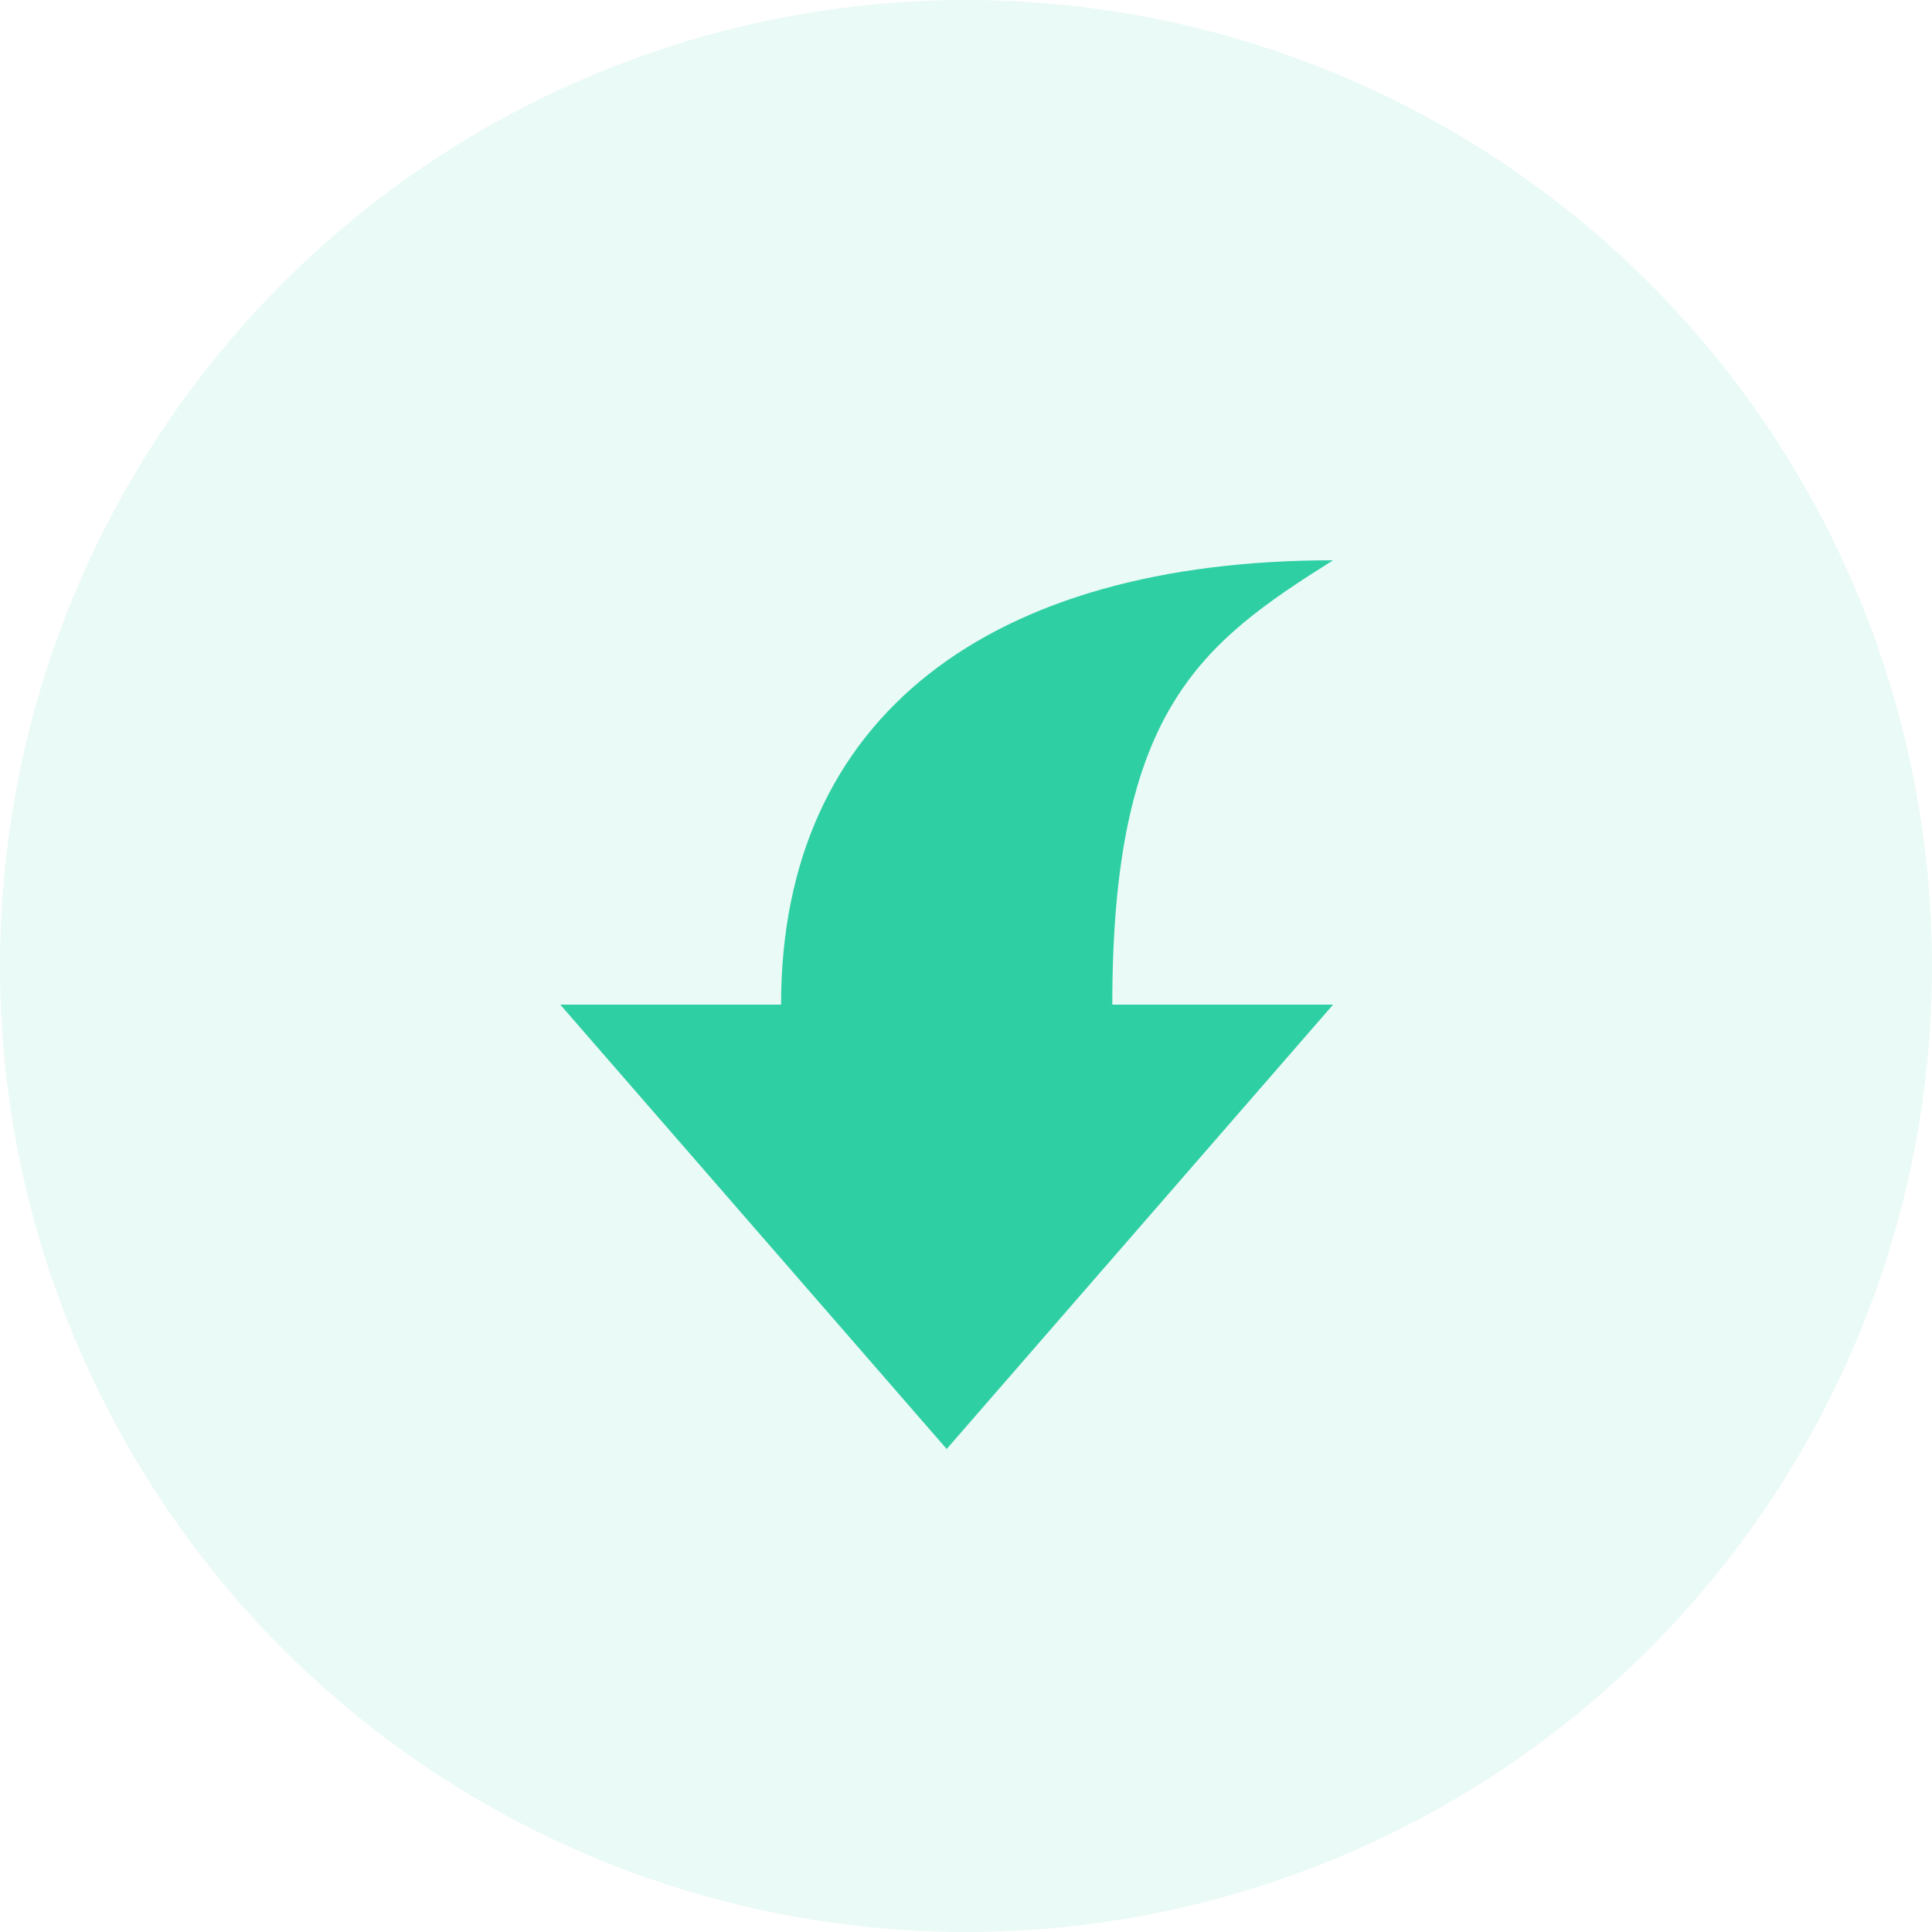 <?xml version="1.0" encoding="UTF-8"?>
<svg width="50px" height="50px" viewBox="0 0 50 50" version="1.1" xmlns="http://www.w3.org/2000/svg" xmlns:xlink="http://www.w3.org/1999/xlink">
    <!-- Generator: Sketch 54.1 (76490) - https://sketchapp.com -->
    <title>Wallet/Large (50px)/Receive</title>
    <desc>Created with Sketch.</desc>
    <g id="Wallet/Large-(50px)/Receive" stroke="none" stroke-width="1" fill="none" fill-rule="evenodd">
        <g id="Group-2" fill="#2FCFA4">
            <circle id="Oval" opacity="0.1" cx="25" cy="25" r="25"></circle>
            <g id="reply" transform="translate(24.5, 26) rotate(-90) translate(-24.5, -26) translate(13, 16)">
                <path d="M11.5,5.714 C18.975,5.714 23,11.143 23,20 C20.844,16.571 19.119,14.286 11.5,14.286 L11.5,20 L0,10 L11.5,0 L11.5,5.714 Z" id="Path"></path>
            </g>
        </g>
    </g>
</svg>